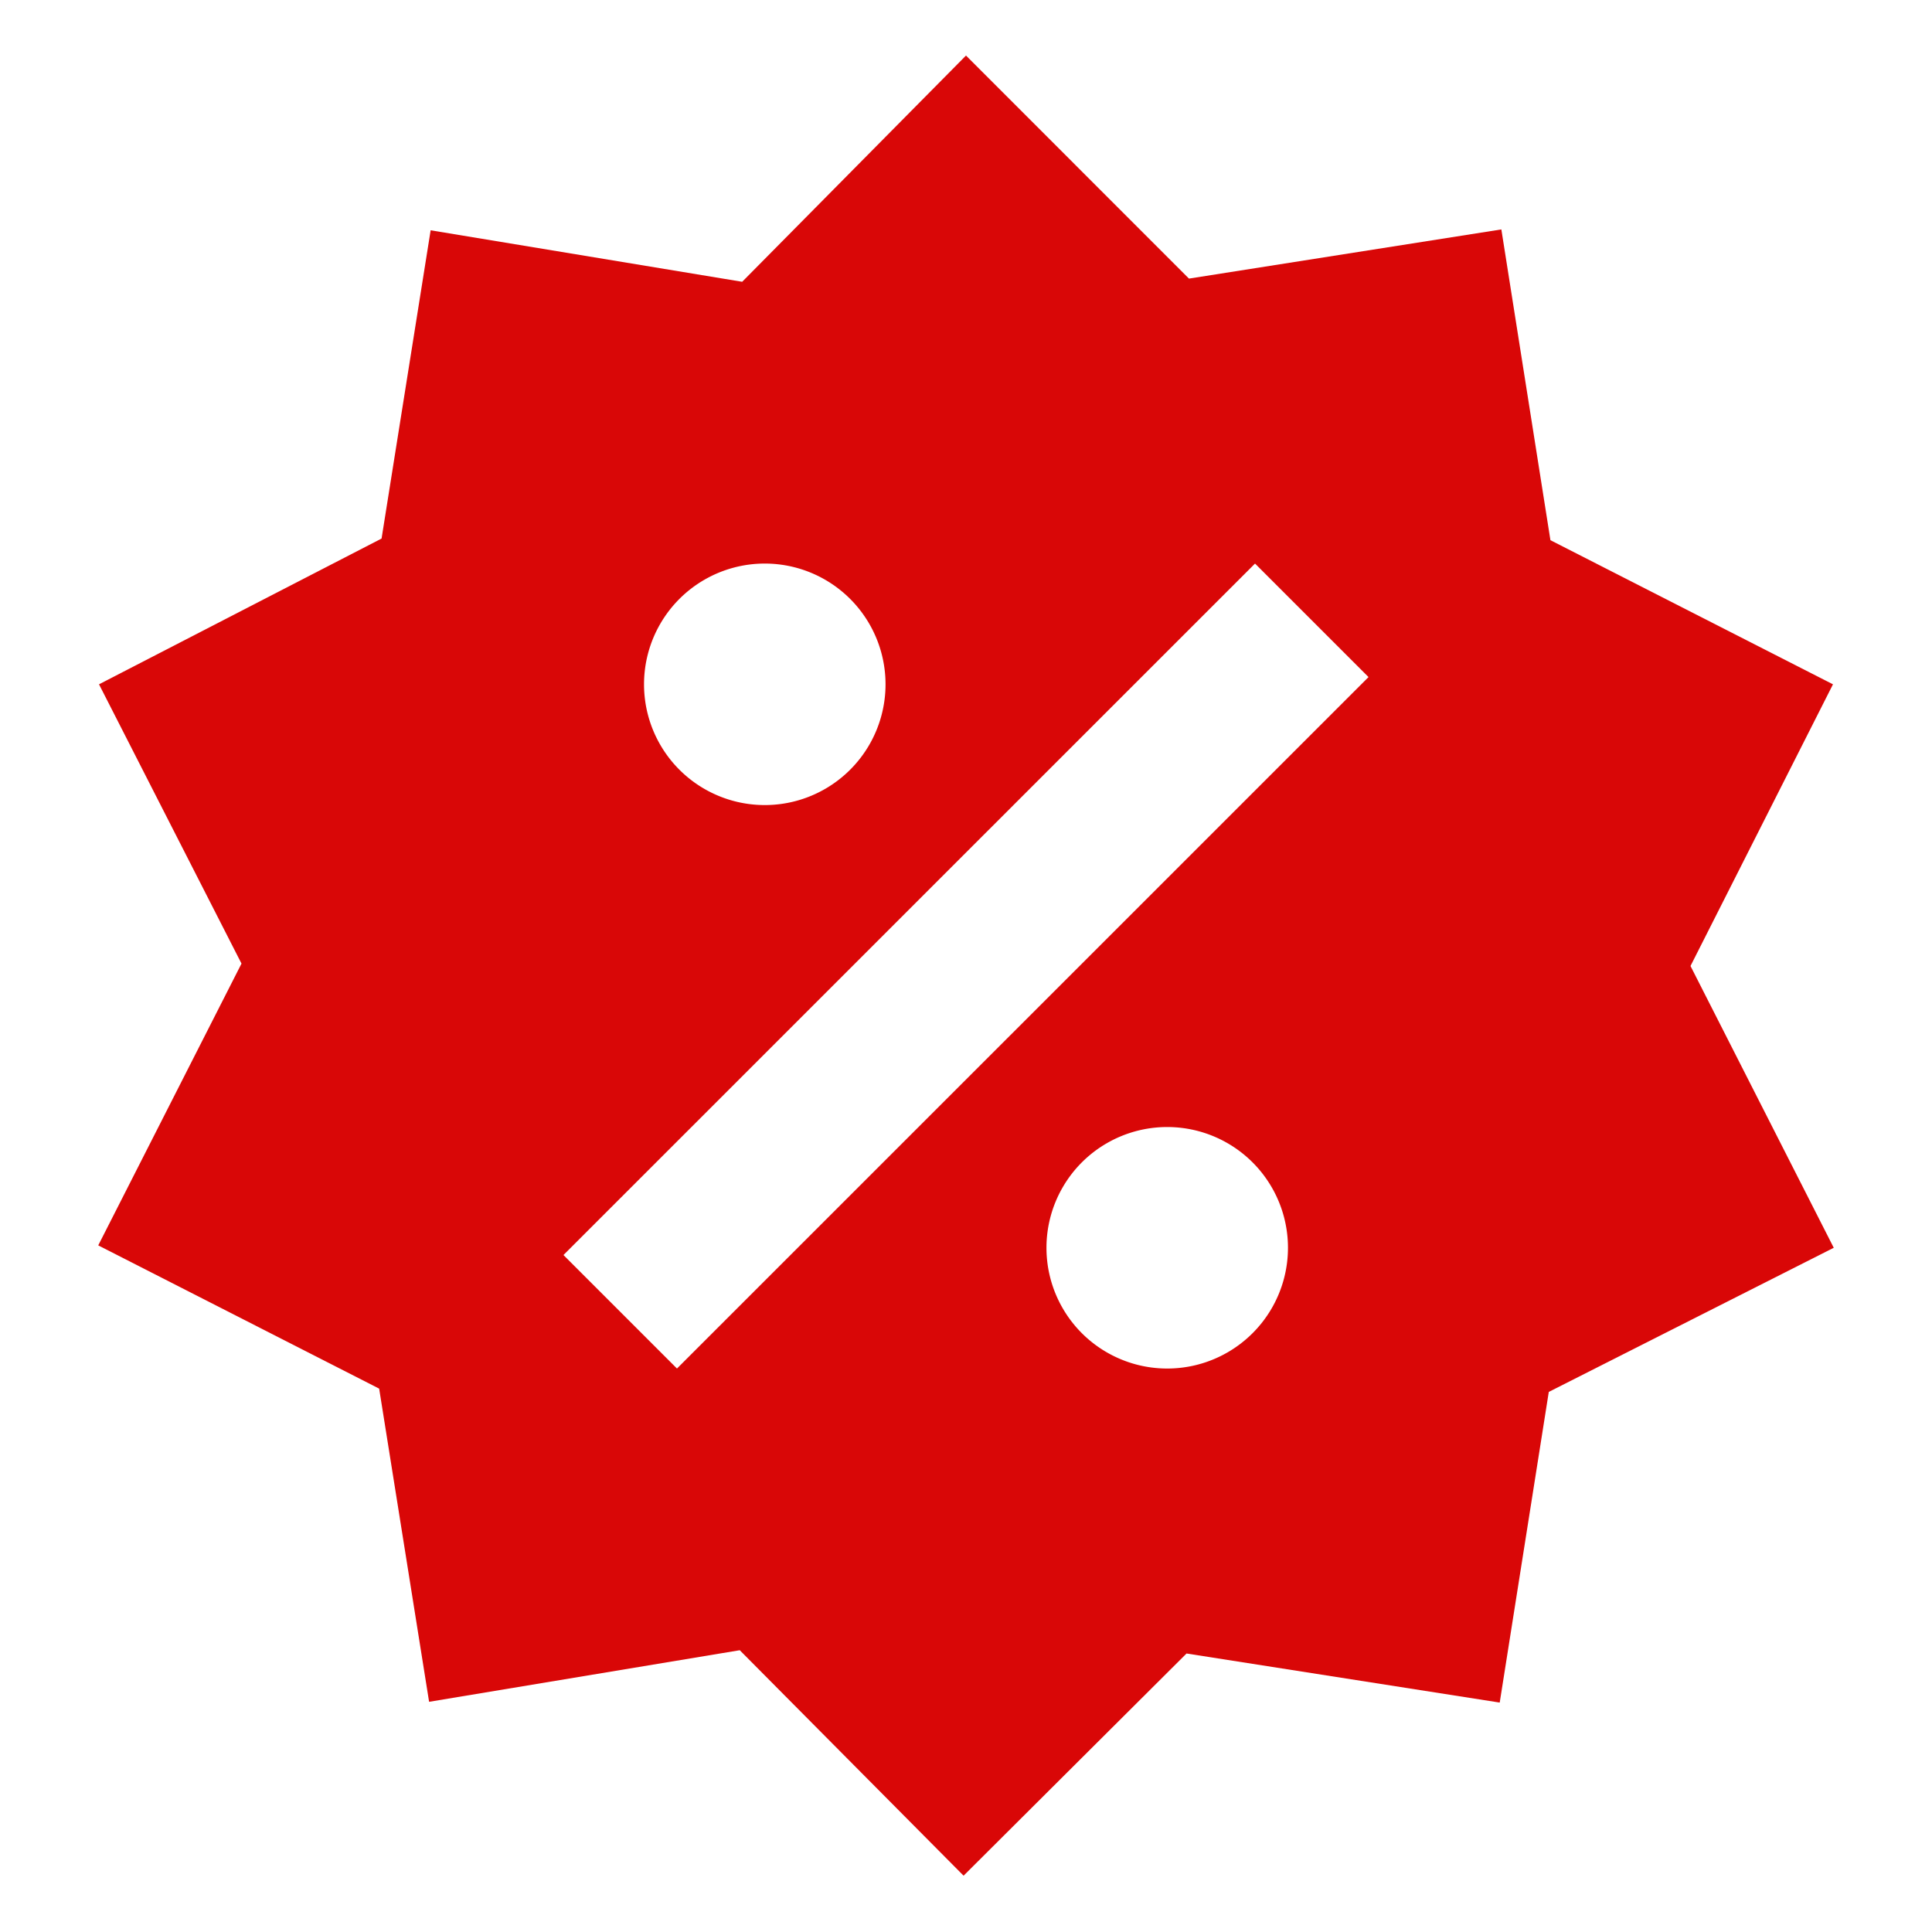 <svg width="20" height="20" fill="none" xmlns="http://www.w3.org/2000/svg"><path d="M15.542 2.375l.508 3.217 2.925 1.492L17.5 10l1.483 2.917-2.95 1.492-.508 3.216-3.242-.508-2.308 2.3-2.317-2.334-3.216.534-.517-3.242-2.908-1.483L2.5 9.975 1.025 7.084 3.95 5.575l.508-3.191 3.225.533L10 .575l2.308 2.309 3.234-.509zM7.917 5.834a1.25 1.25 0 100 2.5 1.25 1.25 0 000-2.5zm4.166 5.833a1.25 1.25 0 100 2.5 1.25 1.25 0 000-2.5zm-5.075 2.5l7.159-7.158-1.175-1.175-7.159 7.158 1.175 1.175z" fill="#D90707"/></svg>